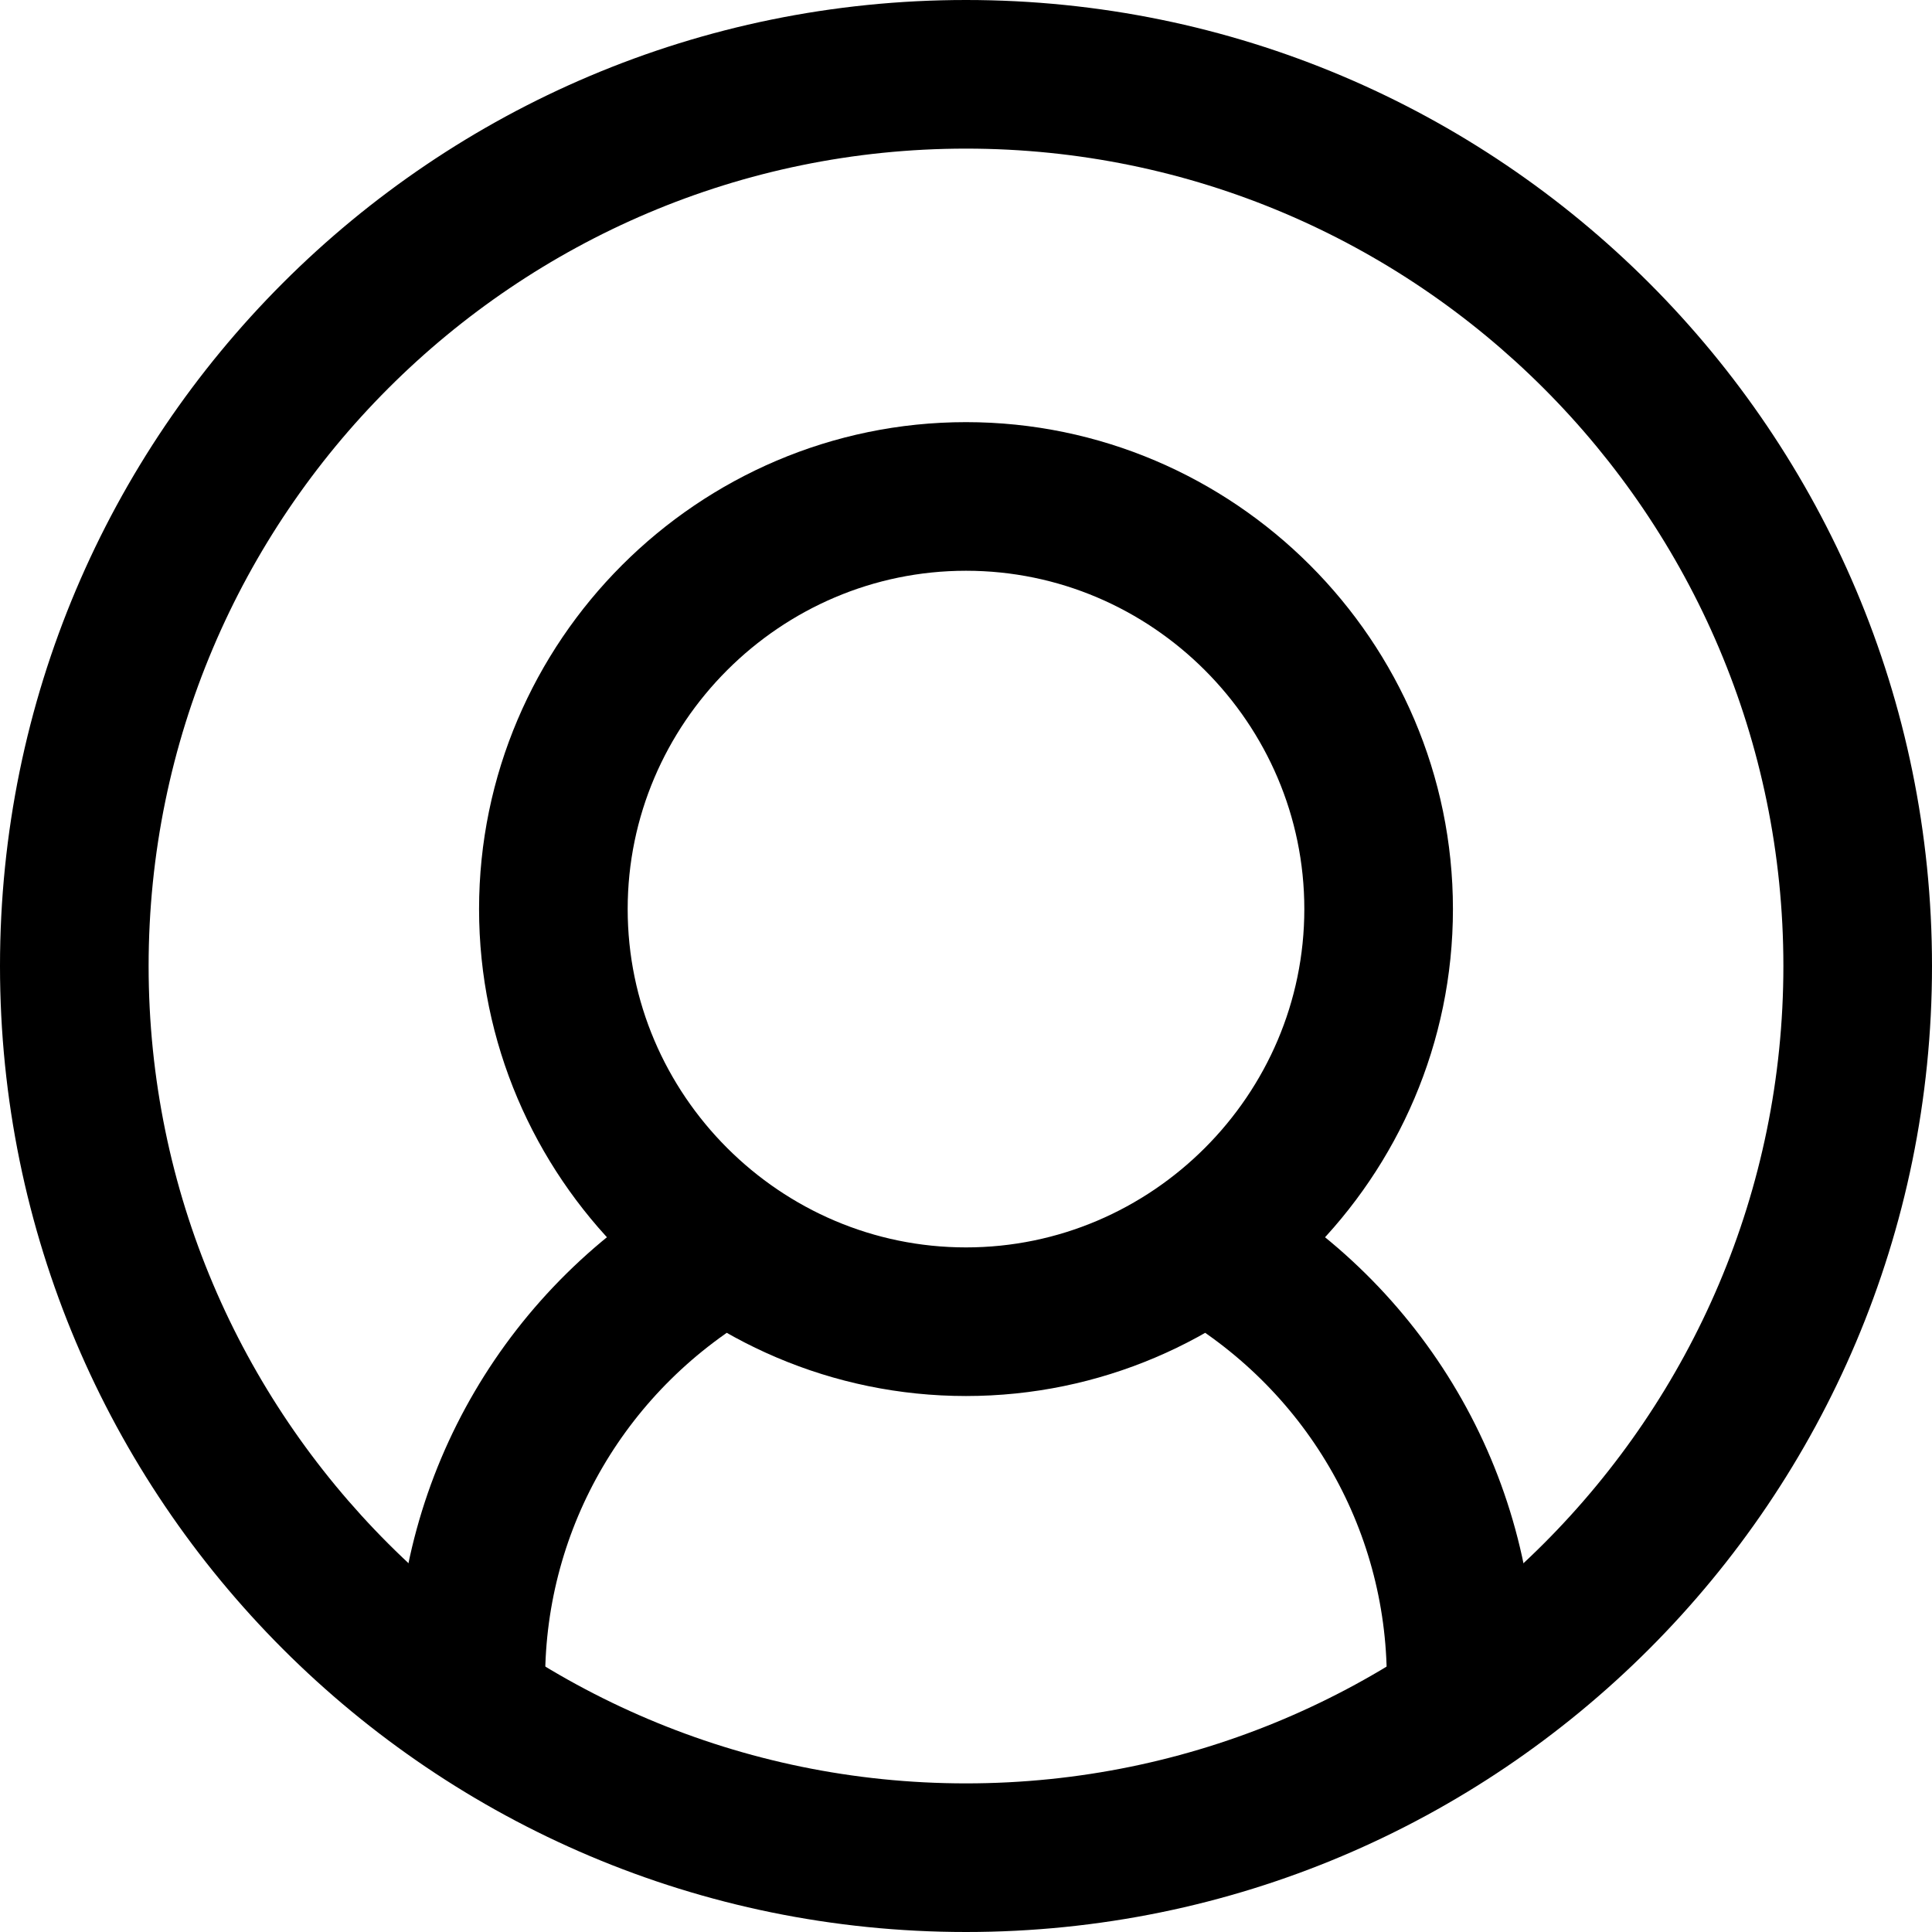 <?xml version="1.0" encoding="utf-8"?>
<!-- Generator: Adobe Illustrator 27.9.0, SVG Export Plug-In . SVG Version: 6.00 Build 0)  -->
<svg version="1.1" id="Layer_1" xmlns="http://www.w3.org/2000/svg" xmlns:xlink="http://www.w3.org/1999/xlink" x="0px" y="0px"
	 viewBox="0 0 26 26" style="enable-background:new 0 0 26 26;" xml:space="preserve">
<style type="text/css">
	.st0{fill:none;stroke:#000000;stroke-width:2;stroke-miterlimit:10;}
</style>
<path class="st0" d="M13,6.681c3.054,0,5.553,2.499,5.553,5.553S16.054,17.787,13,17.787s-5.553-2.499-5.553-5.553
	S9.946,6.681,13,6.681 M6.336,22.6c0-2.406,1.296-4.628,3.424-5.831 M16.239,16.769c2.129,1.203,3.424,3.424,3.424,5.831"/>
<g>
	<path d="M13,2c6.065,0,11,4.935,11,11s-4.935,11-11,11S2,19.065,2,13S6.935,2,13,2 M13,0C5.82,0,0,5.82,0,13s5.82,13,13,13
		s13-5.82,13-13S20.18,0,13,0L13,0z"/>
</g>
</svg>
